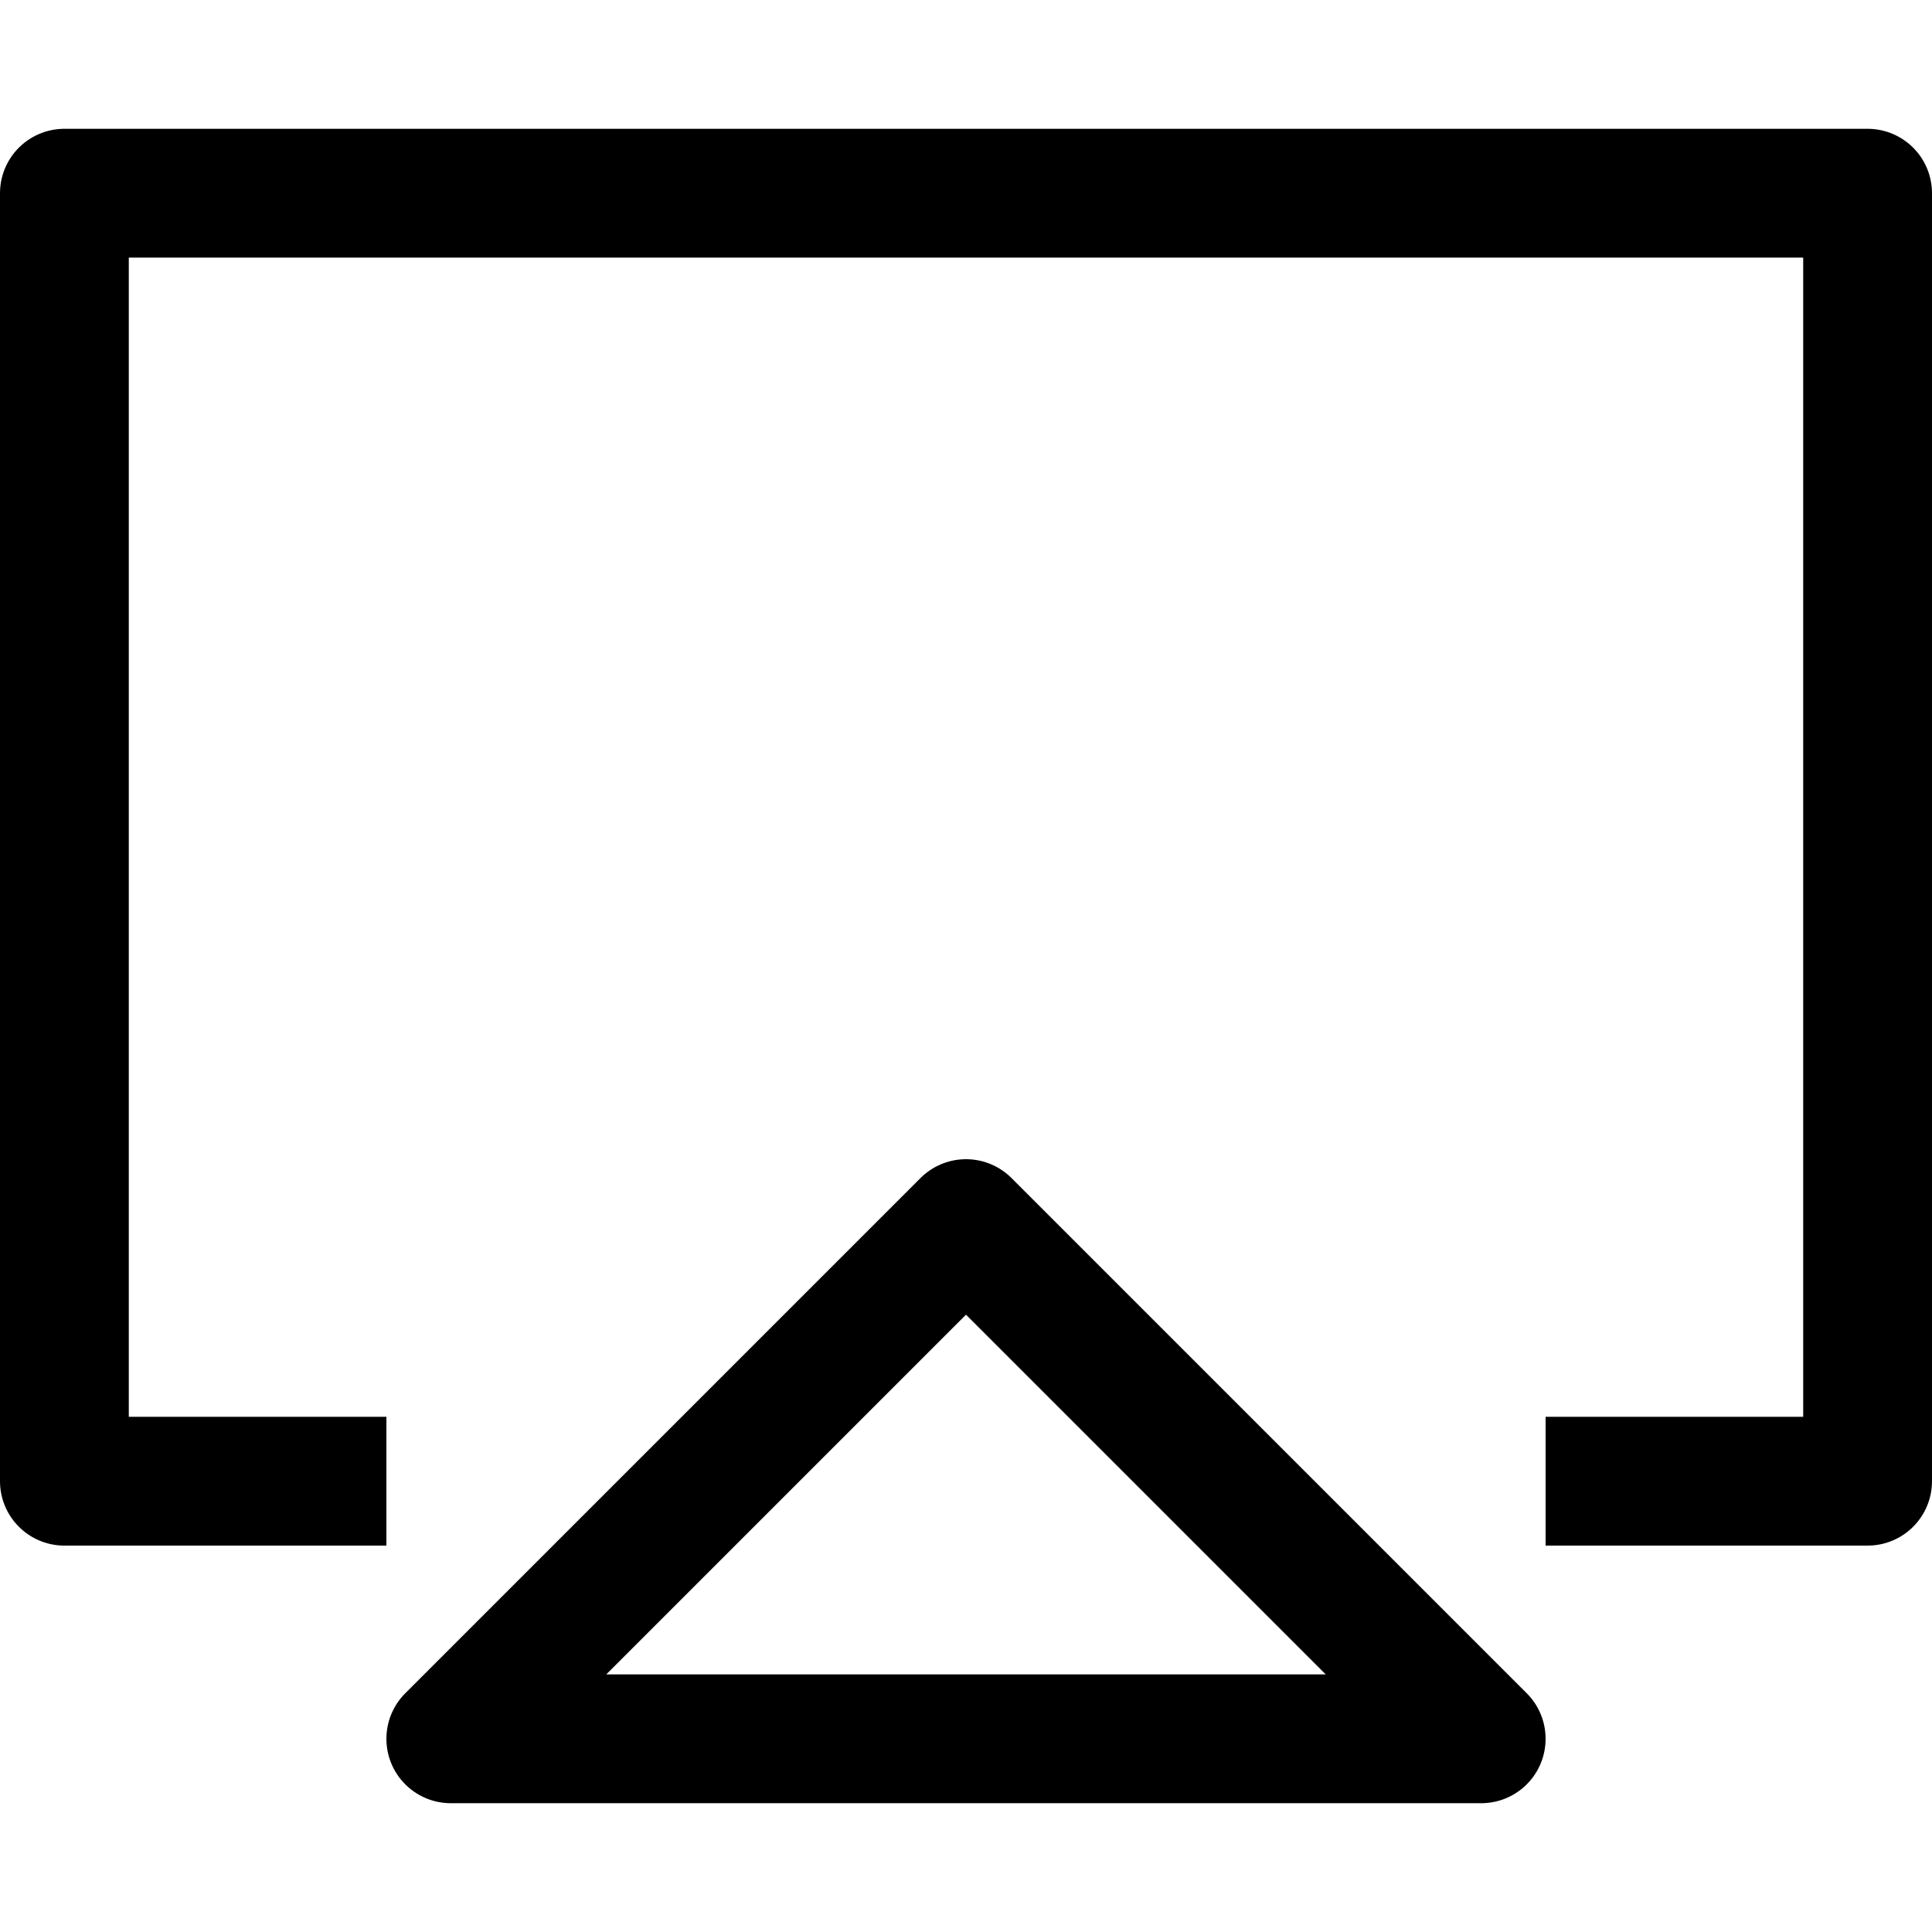 <svg xmlns="http://www.w3.org/2000/svg" xmlns:xlink="http://www.w3.org/1999/xlink" width="15" height="15" viewBox="0 0 15 15"><path fill="none" stroke="currentColor" stroke-linejoin="round" d="M3 11.5H.5v-10h14v10H12m-4.5-2l-4 4h8z"/></svg>